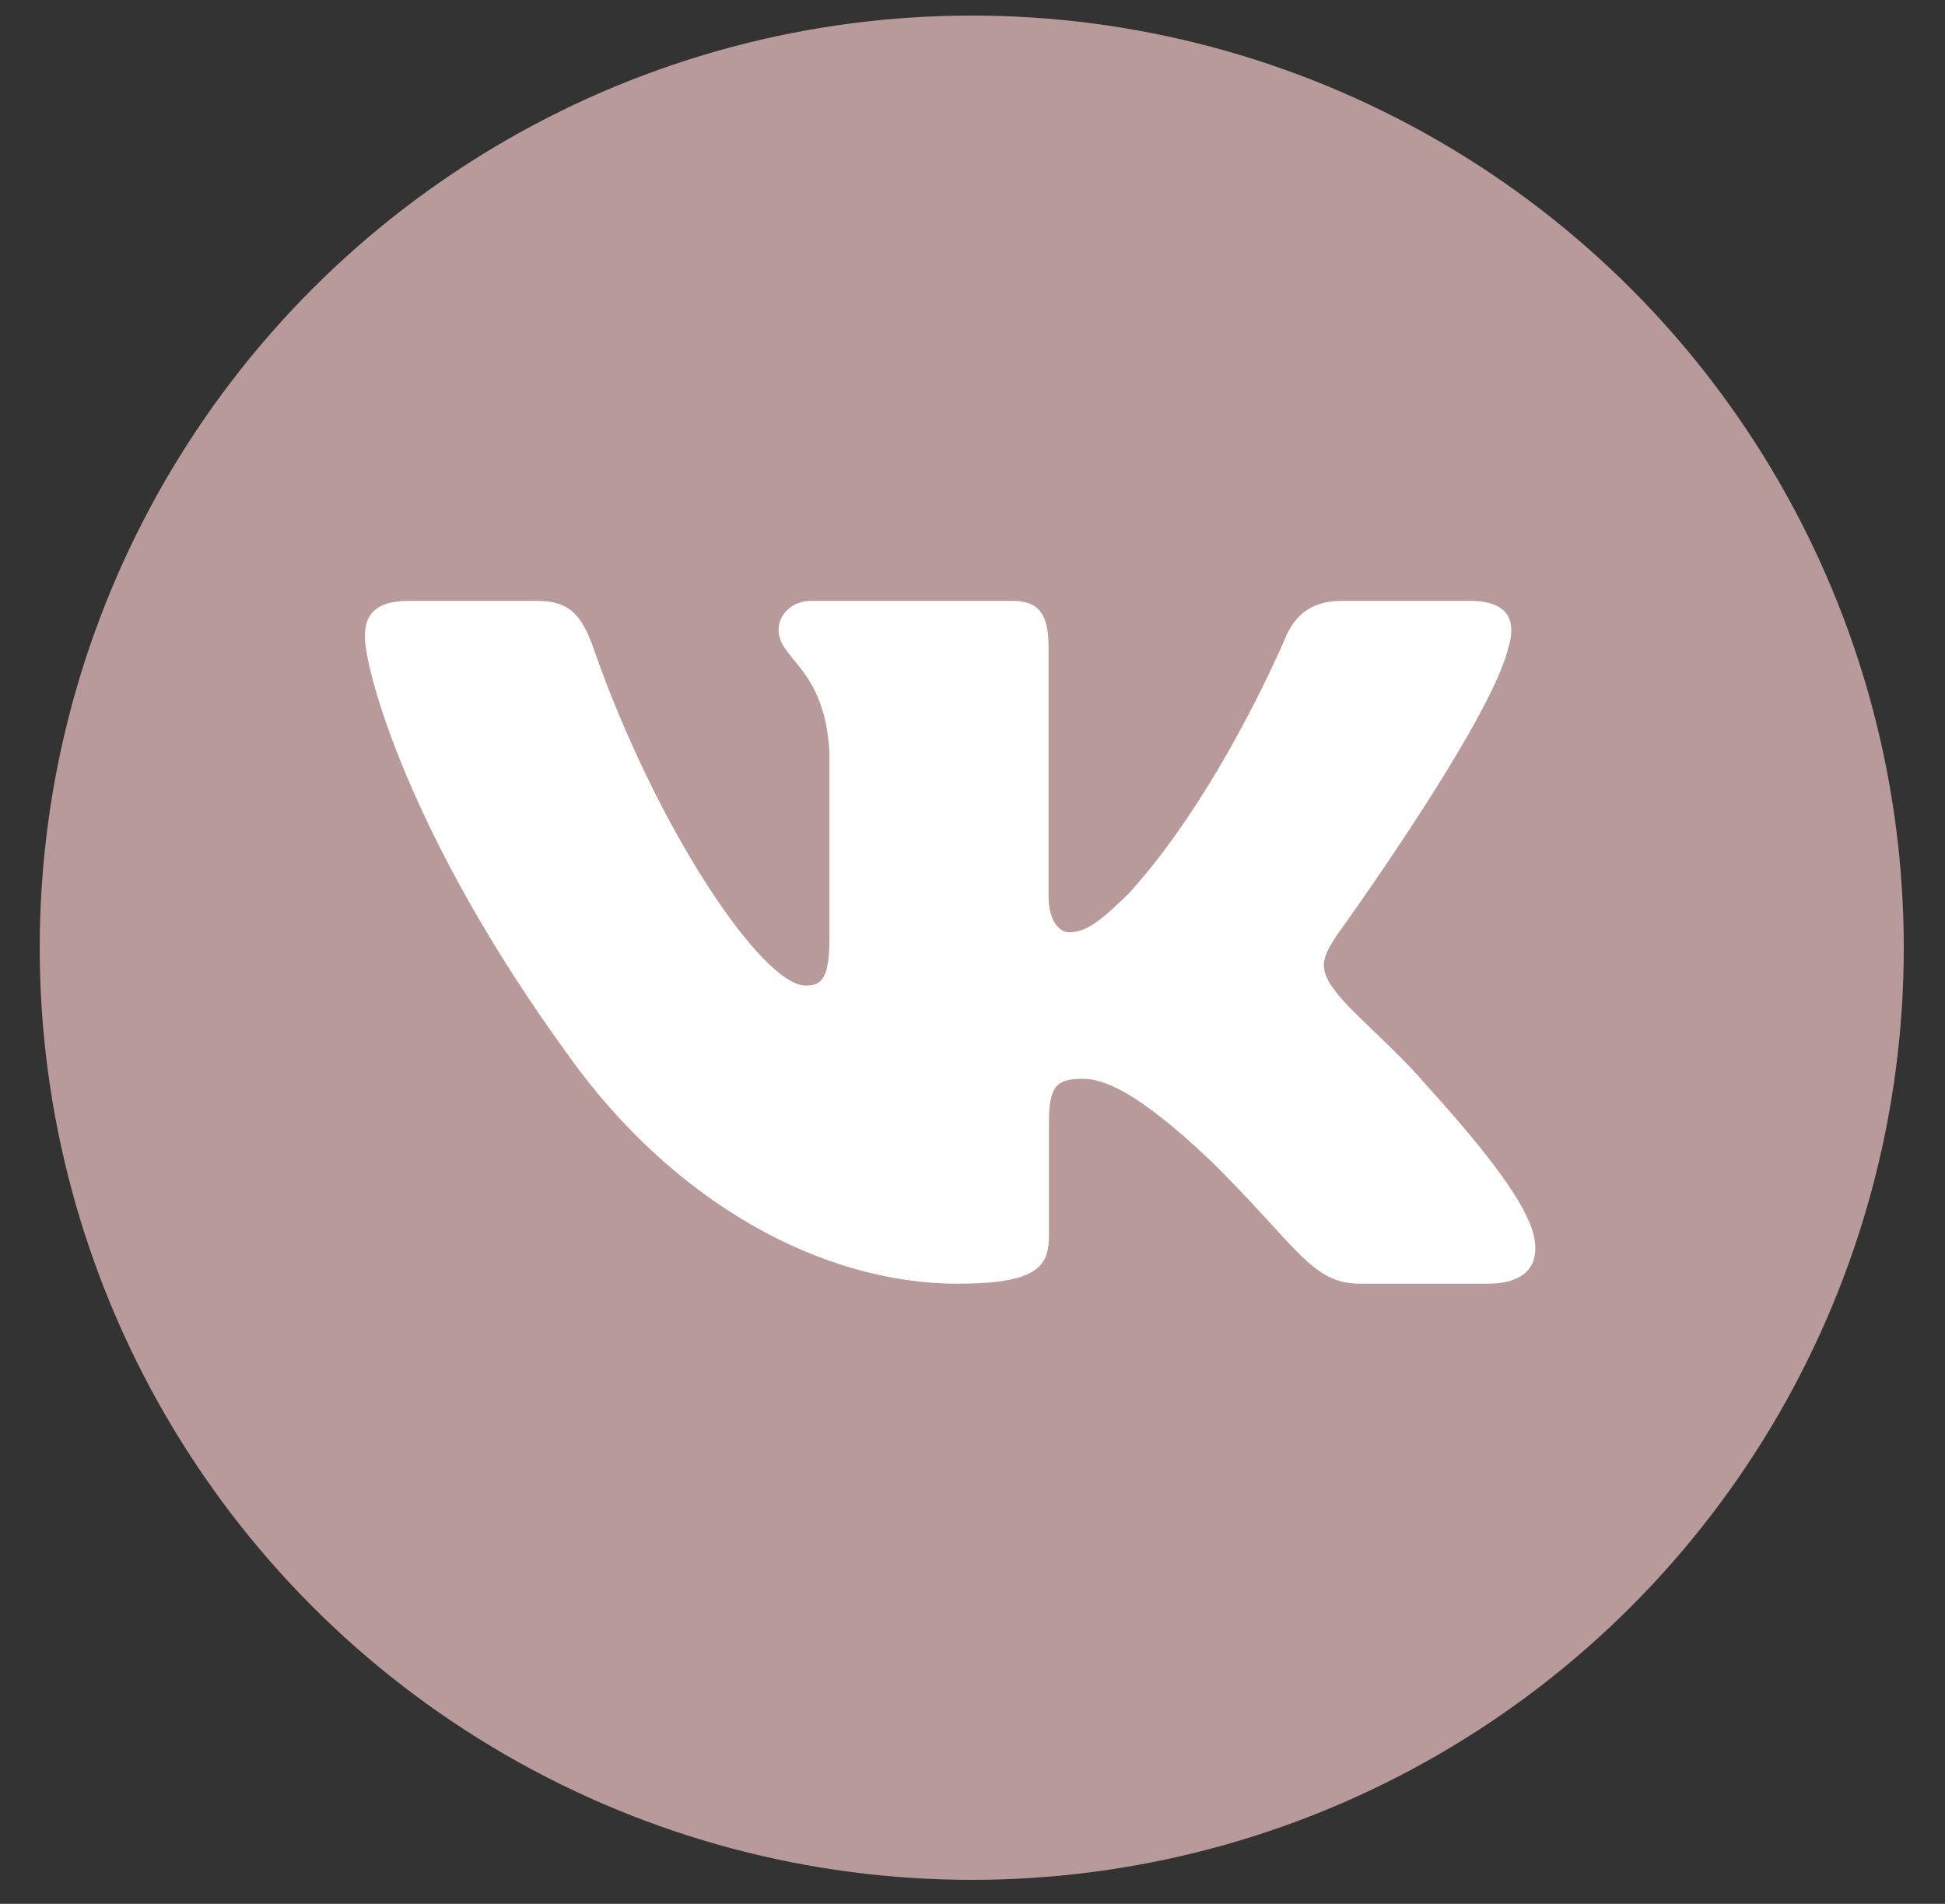 <svg width="47" height="46" viewBox="0 0 47 46" fill="none" xmlns="http://www.w3.org/2000/svg">
<rect x="0" y="0" width="47" height="46" fill="#333333" stroke="none"/>
<circle cx="23.482" cy="22.898" r="22.522" fill="#B89A9A"/>
<path fill-rule="evenodd" clip-rule="evenodd" d="M36.452 15.635C36.647 14.991 36.452 14.518 35.515 14.518H32.421C31.634 14.518 31.271 14.927 31.074 15.378C31.074 15.378 29.501 19.144 27.273 21.591C26.552 22.3 26.224 22.525 25.83 22.525C25.634 22.525 25.338 22.3 25.338 21.655V15.635C25.338 14.862 25.121 14.518 24.466 14.518H19.601C19.11 14.518 18.814 14.876 18.814 15.216C18.814 15.948 19.929 16.118 20.043 18.178V22.654C20.043 23.635 19.863 23.813 19.469 23.813C18.42 23.813 15.869 20.029 14.355 15.7C14.061 14.857 13.764 14.518 12.973 14.518H9.878C8.994 14.518 8.817 14.927 8.817 15.378C8.817 16.182 9.866 20.174 13.702 25.455C16.259 29.061 19.859 31.016 23.139 31.016C25.106 31.016 25.348 30.582 25.348 29.834V27.108C25.348 26.24 25.535 26.066 26.158 26.066C26.617 26.066 27.404 26.293 29.24 28.031C31.337 30.092 31.683 31.016 32.863 31.016H35.957C36.841 31.016 37.284 30.582 37.029 29.724C36.749 28.871 35.747 27.633 34.419 26.163C33.698 25.326 32.616 24.425 32.287 23.974C31.829 23.395 31.959 23.137 32.287 22.622C32.287 22.622 36.058 17.406 36.45 15.635H36.452Z" fill="white"/>
</svg>
